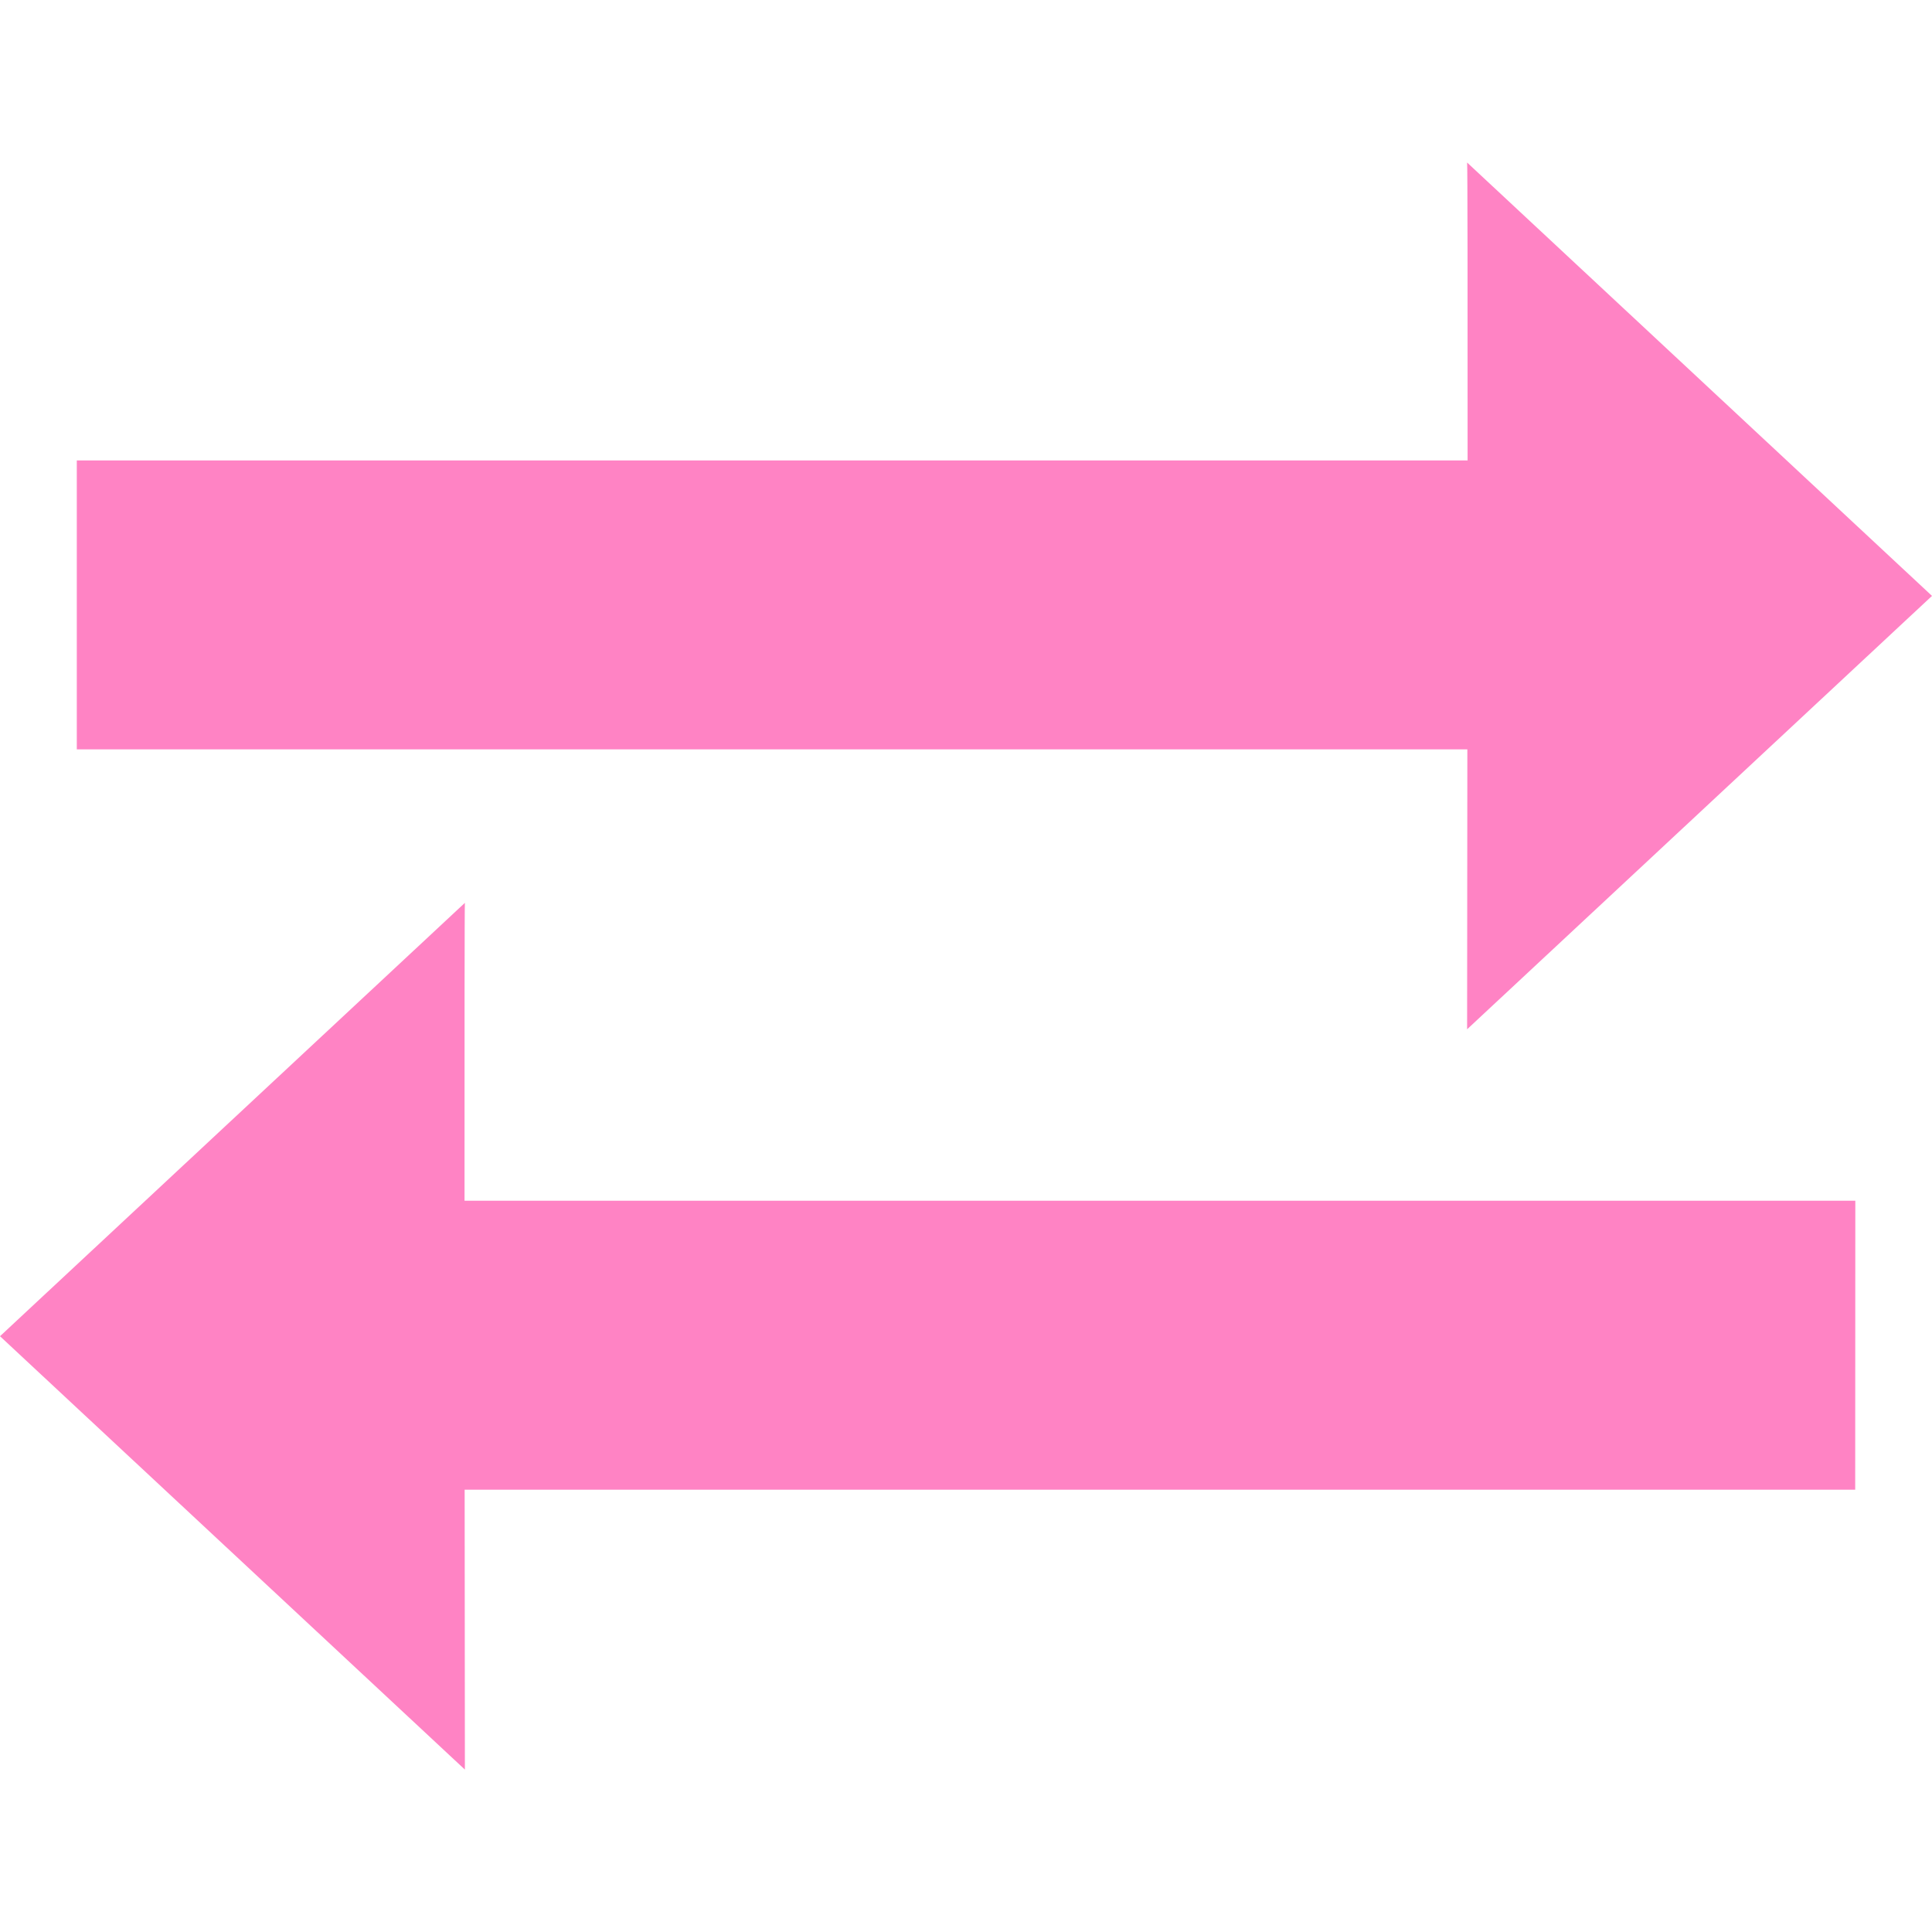 <svg viewBox="0 0 16 16" xmlns="http://www.w3.org/2000/svg">
  <path
    d="m0.636 3.813h11.518c2.98e-4 -1.346-2.99e-4 -2.458-0.004-2.467l3.85 3.589-3.85 3.589s0.001-1.034 0.002-2.318h-11.516zm11.514-2.467c1.7e-5 -1.57e-5 3.2e-5 0 5.1e-5 4.64e-5z"
    fill="#ff83c4"
  />
  <path
    d="m15.365 9.944h-11.518c-3.583e-4 -1.346 3.134e-4 -2.458 0.003-2.467l-3.85 3.589 3.85 3.589s-0.001-1.034-0.002-2.318h11.516zm-11.514-2.467c-1.65e-5 -1.57e-5 -3.29e-5 0-5.01e-5 4.62e-5z"
    fill="#ff83c4"
  />
</svg>

